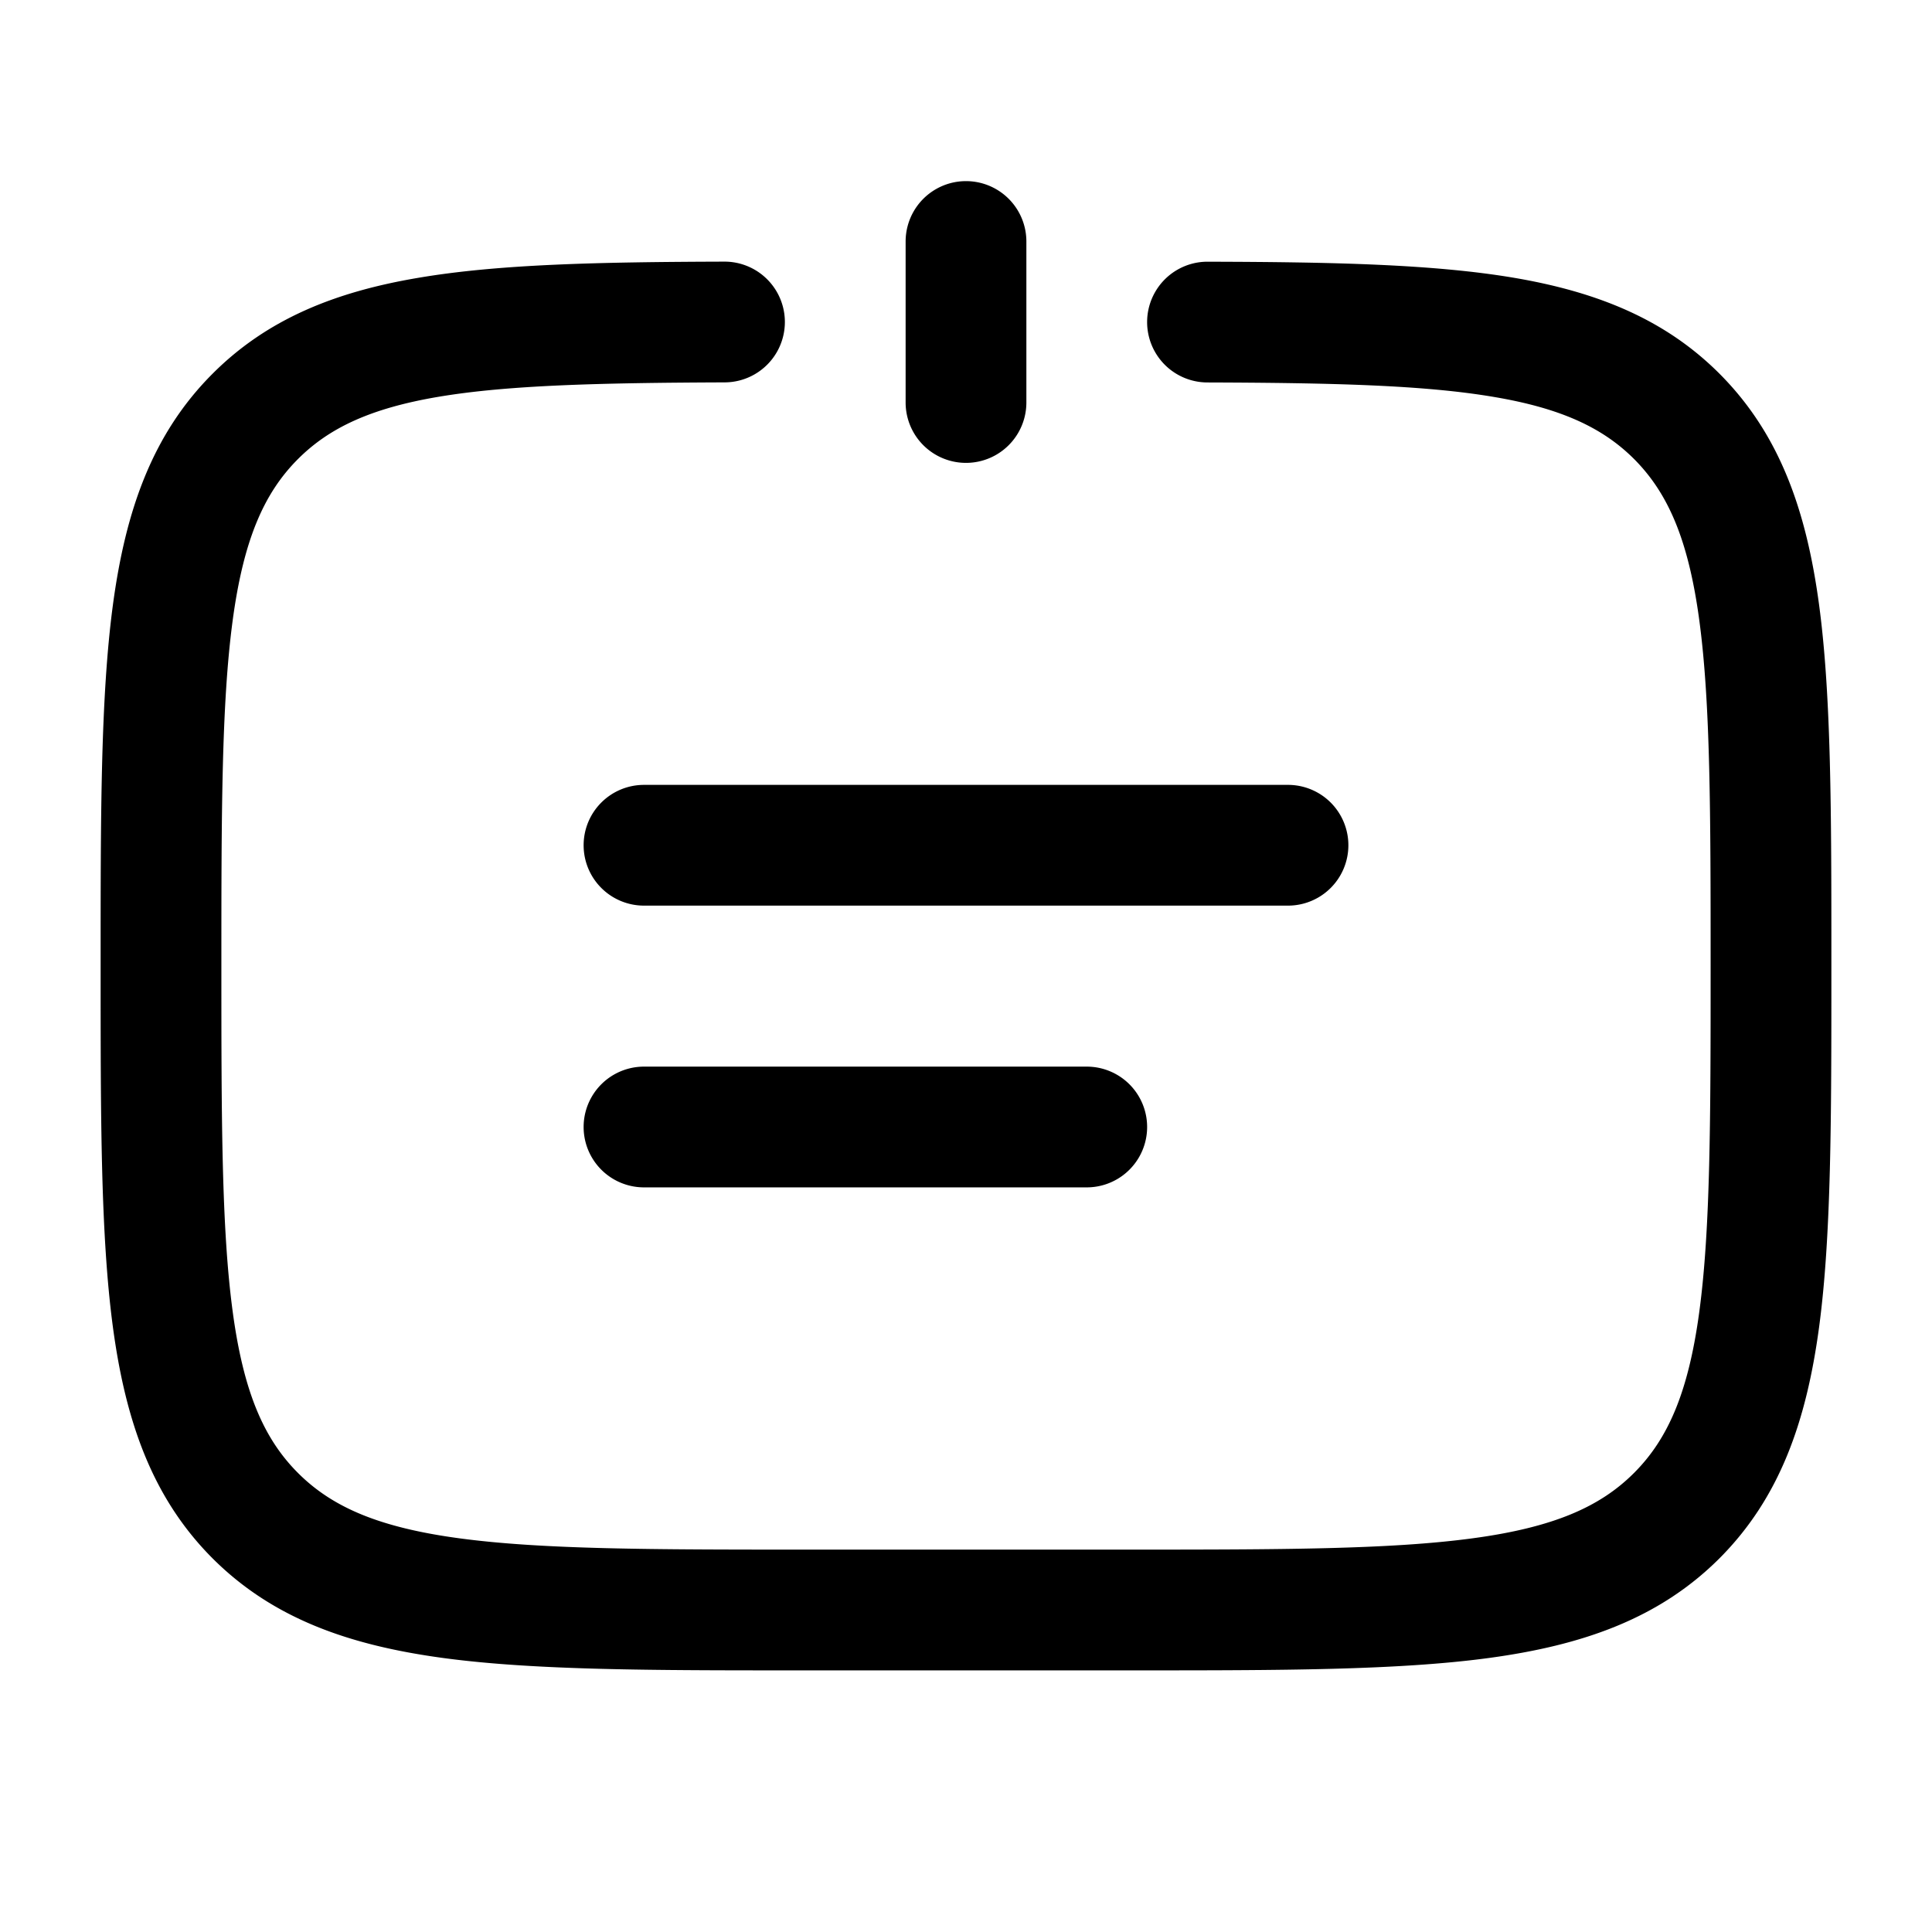 <svg viewBox="0 0 24 24"><path fill="currentColor" d="M12.75 3a.75.75 0 0 0-1.5 0v2a.75.75 0 0 0 1.5 0z"/><path fill="currentColor" d="M9.002 4.75a.75.75 0 0 0-.004-1.5c-1.547.005-2.8.03-3.807.202c-1.028.174-1.872.511-2.55 1.19c-.748.748-1.08 1.697-1.238 2.869c-.153 1.14-.153 2.595-.153 4.433v.112c0 1.838 0 3.294.153 4.433c.158 1.172.49 2.121 1.238 2.87c.749.748 1.698 1.08 2.87 1.238c1.14.153 2.595.153 4.432.153h4.114c1.837 0 3.293 0 4.432-.153c1.172-.158 2.121-.49 2.87-1.238c.748-.749 1.08-1.698 1.238-2.87c.153-1.14.153-2.595.153-4.433v-.112c0-1.838 0-3.294-.153-4.433c-.158-1.172-.49-2.121-1.238-2.87c-.678-.678-1.522-1.015-2.55-1.19c-1.006-.17-2.26-.196-3.807-.2a.75.75 0 0 0-.004 1.5c1.567.005 2.696.033 3.56.18c.842.142 1.355.386 1.74.77c.423.424.677 1.004.812 2.01c.138 1.028.14 2.382.14 4.289s-.002 3.262-.14 4.29c-.135 1.005-.389 1.585-.812 2.008s-1.003.677-2.009.812c-1.027.138-2.382.14-4.289.14h-4c-1.907 0-3.261-.002-4.29-.14c-1.005-.135-1.585-.389-2.008-.812s-.677-1.003-.812-2.009c-.138-1.028-.14-2.382-.14-4.289s.002-3.261.14-4.29c.135-1.005.389-1.585.812-2.008c.385-.385.898-.629 1.74-.772c.864-.146 1.993-.174 3.56-.18"/><path fill="currentColor" d="M7.25 10.5A.75.75 0 0 1 8 9.75h8a.75.75 0 0 1 0 1.5H8a.75.75 0 0 1-.75-.75M8 13.25a.75.75 0 0 0 0 1.5h5.5a.75.75 0 0 0 0-1.5z"/></svg>